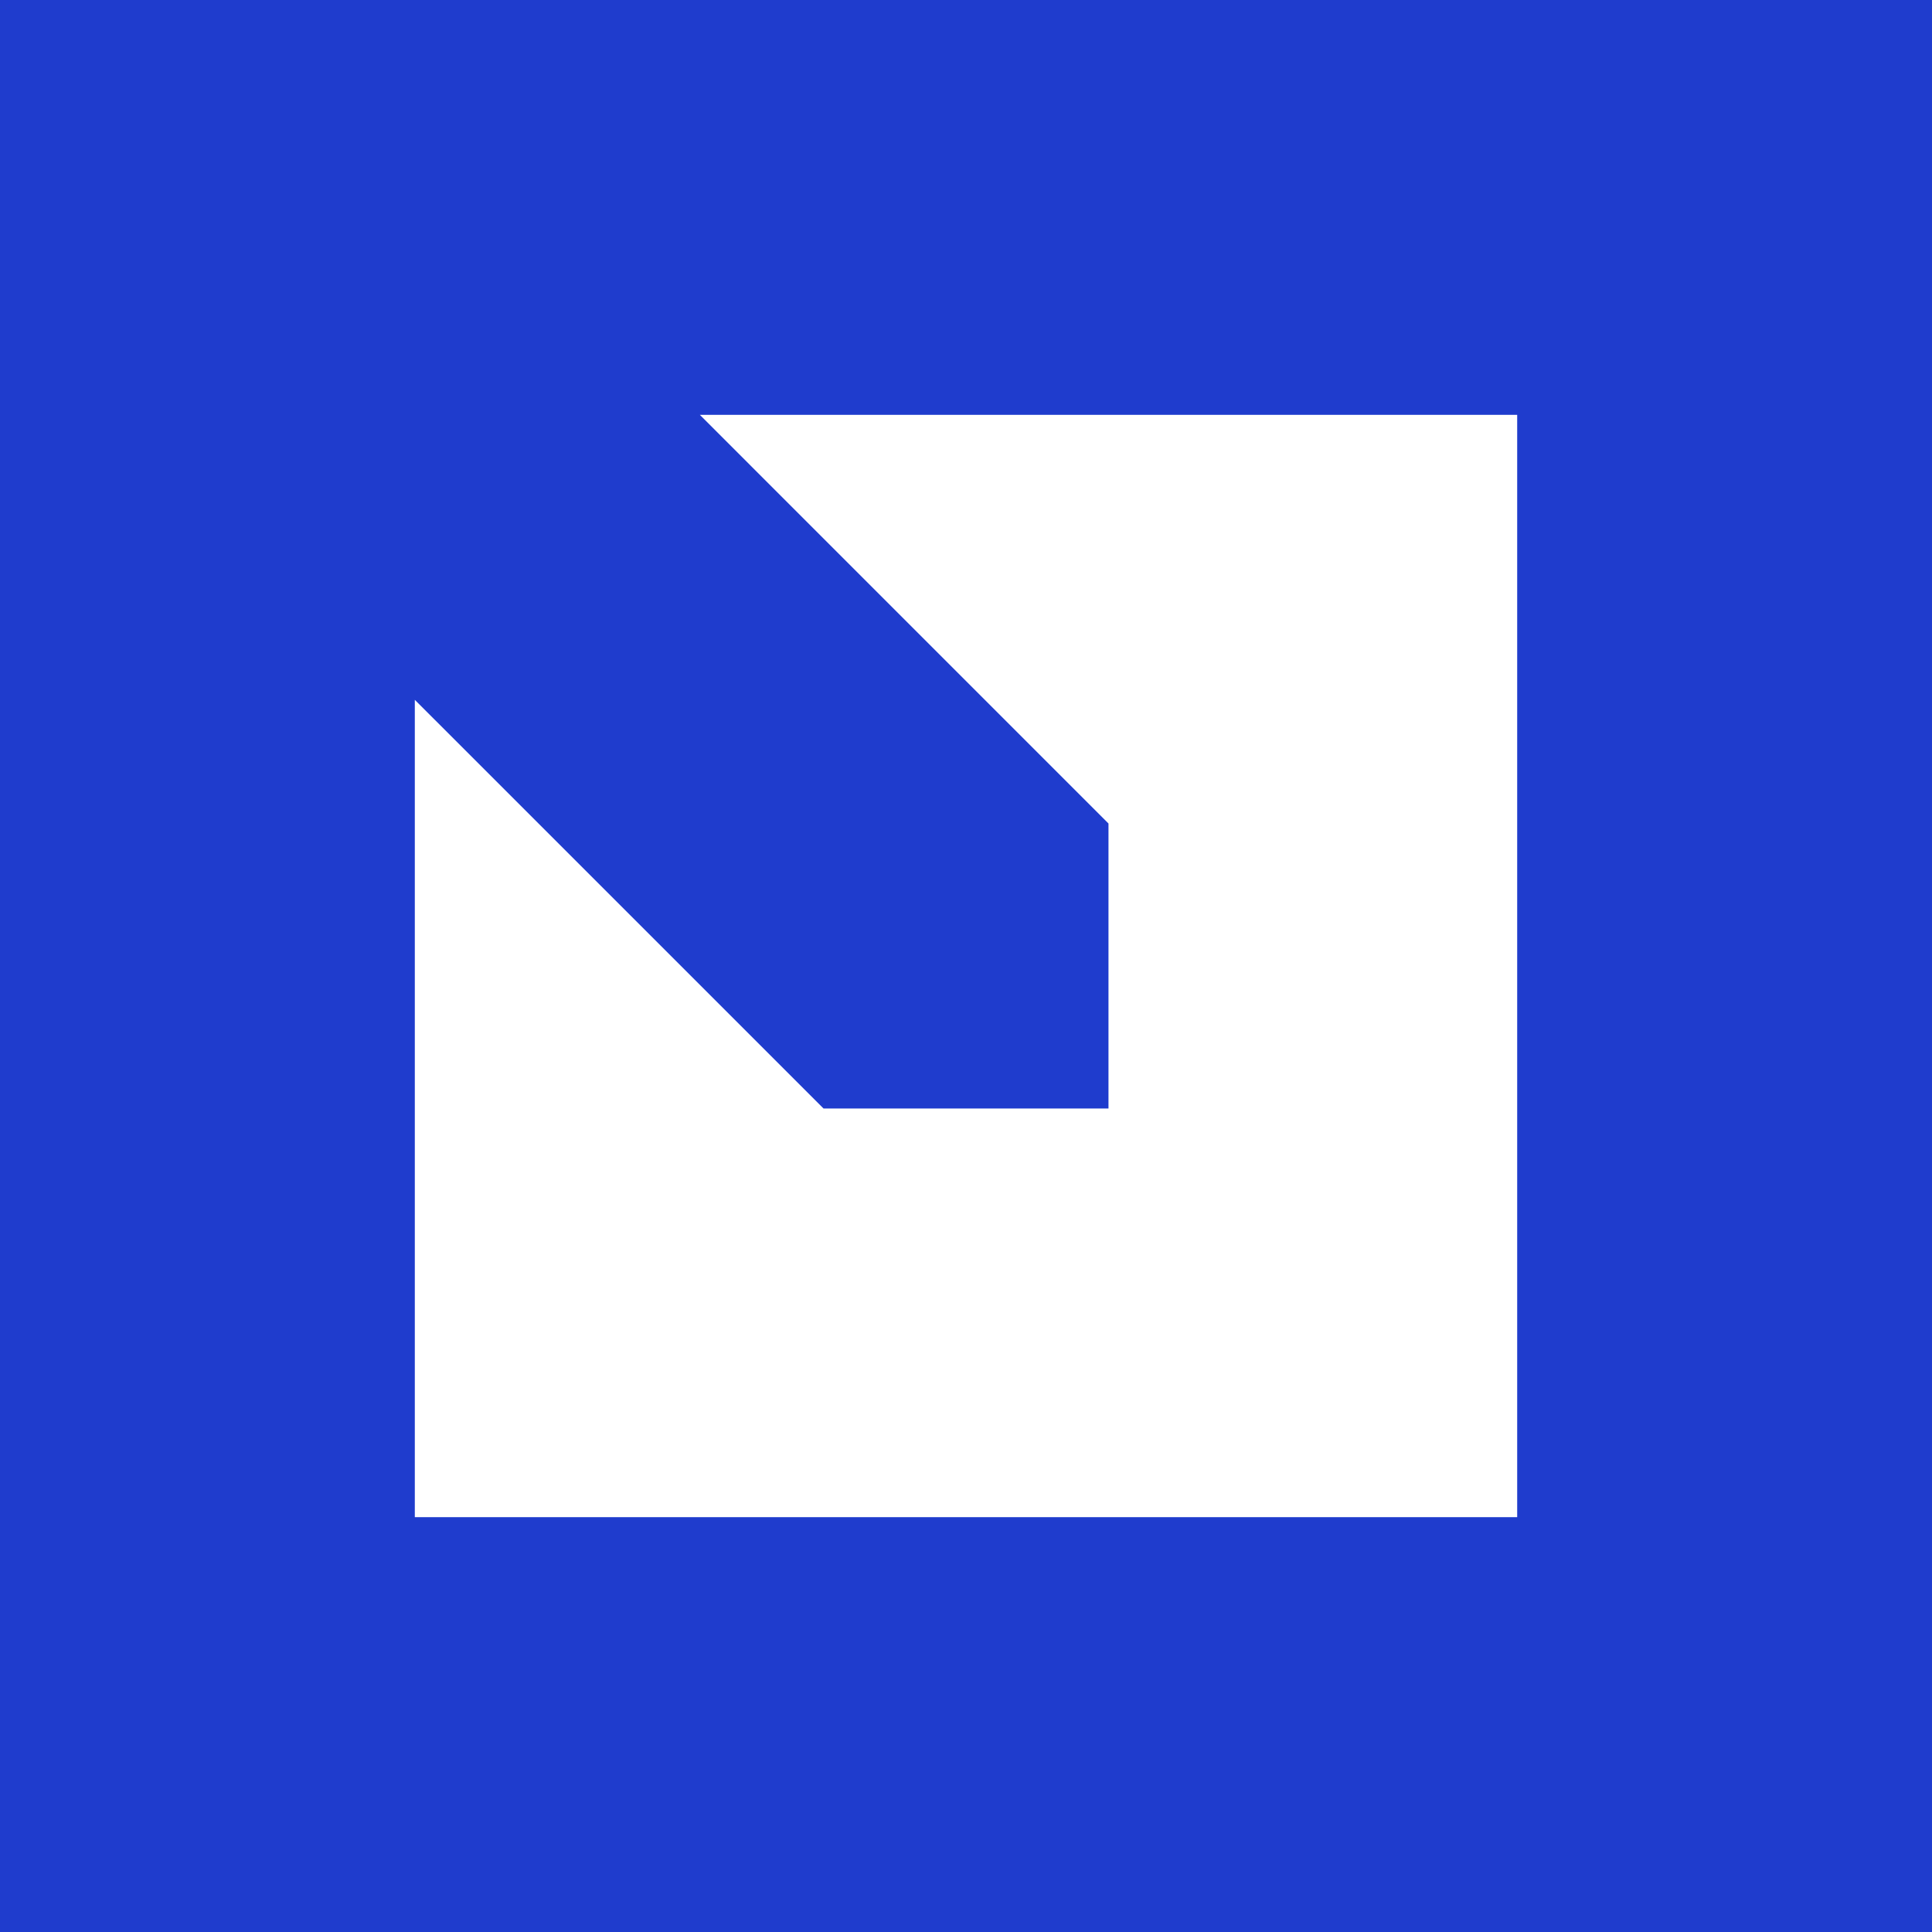 <svg width="48" height="48" viewBox="0 0 48 48" fill="none" xmlns="http://www.w3.org/2000/svg">
<g id="FL Logomark" clip-path="url(#clip0_11763_1654)">
<path id="Vector" d="M0 0V48H48V0H0ZM37.694 37.694H10.306V17.387L20.46 27.54H27.54V20.46L17.387 10.306H37.694V37.694Z" fill="#1F3CCD"/>
</g>
<defs>
<clipPath id="clip0_11763_1654">
<rect width="48" height="48" fill="white"/>
</clipPath>
</defs>
</svg>
